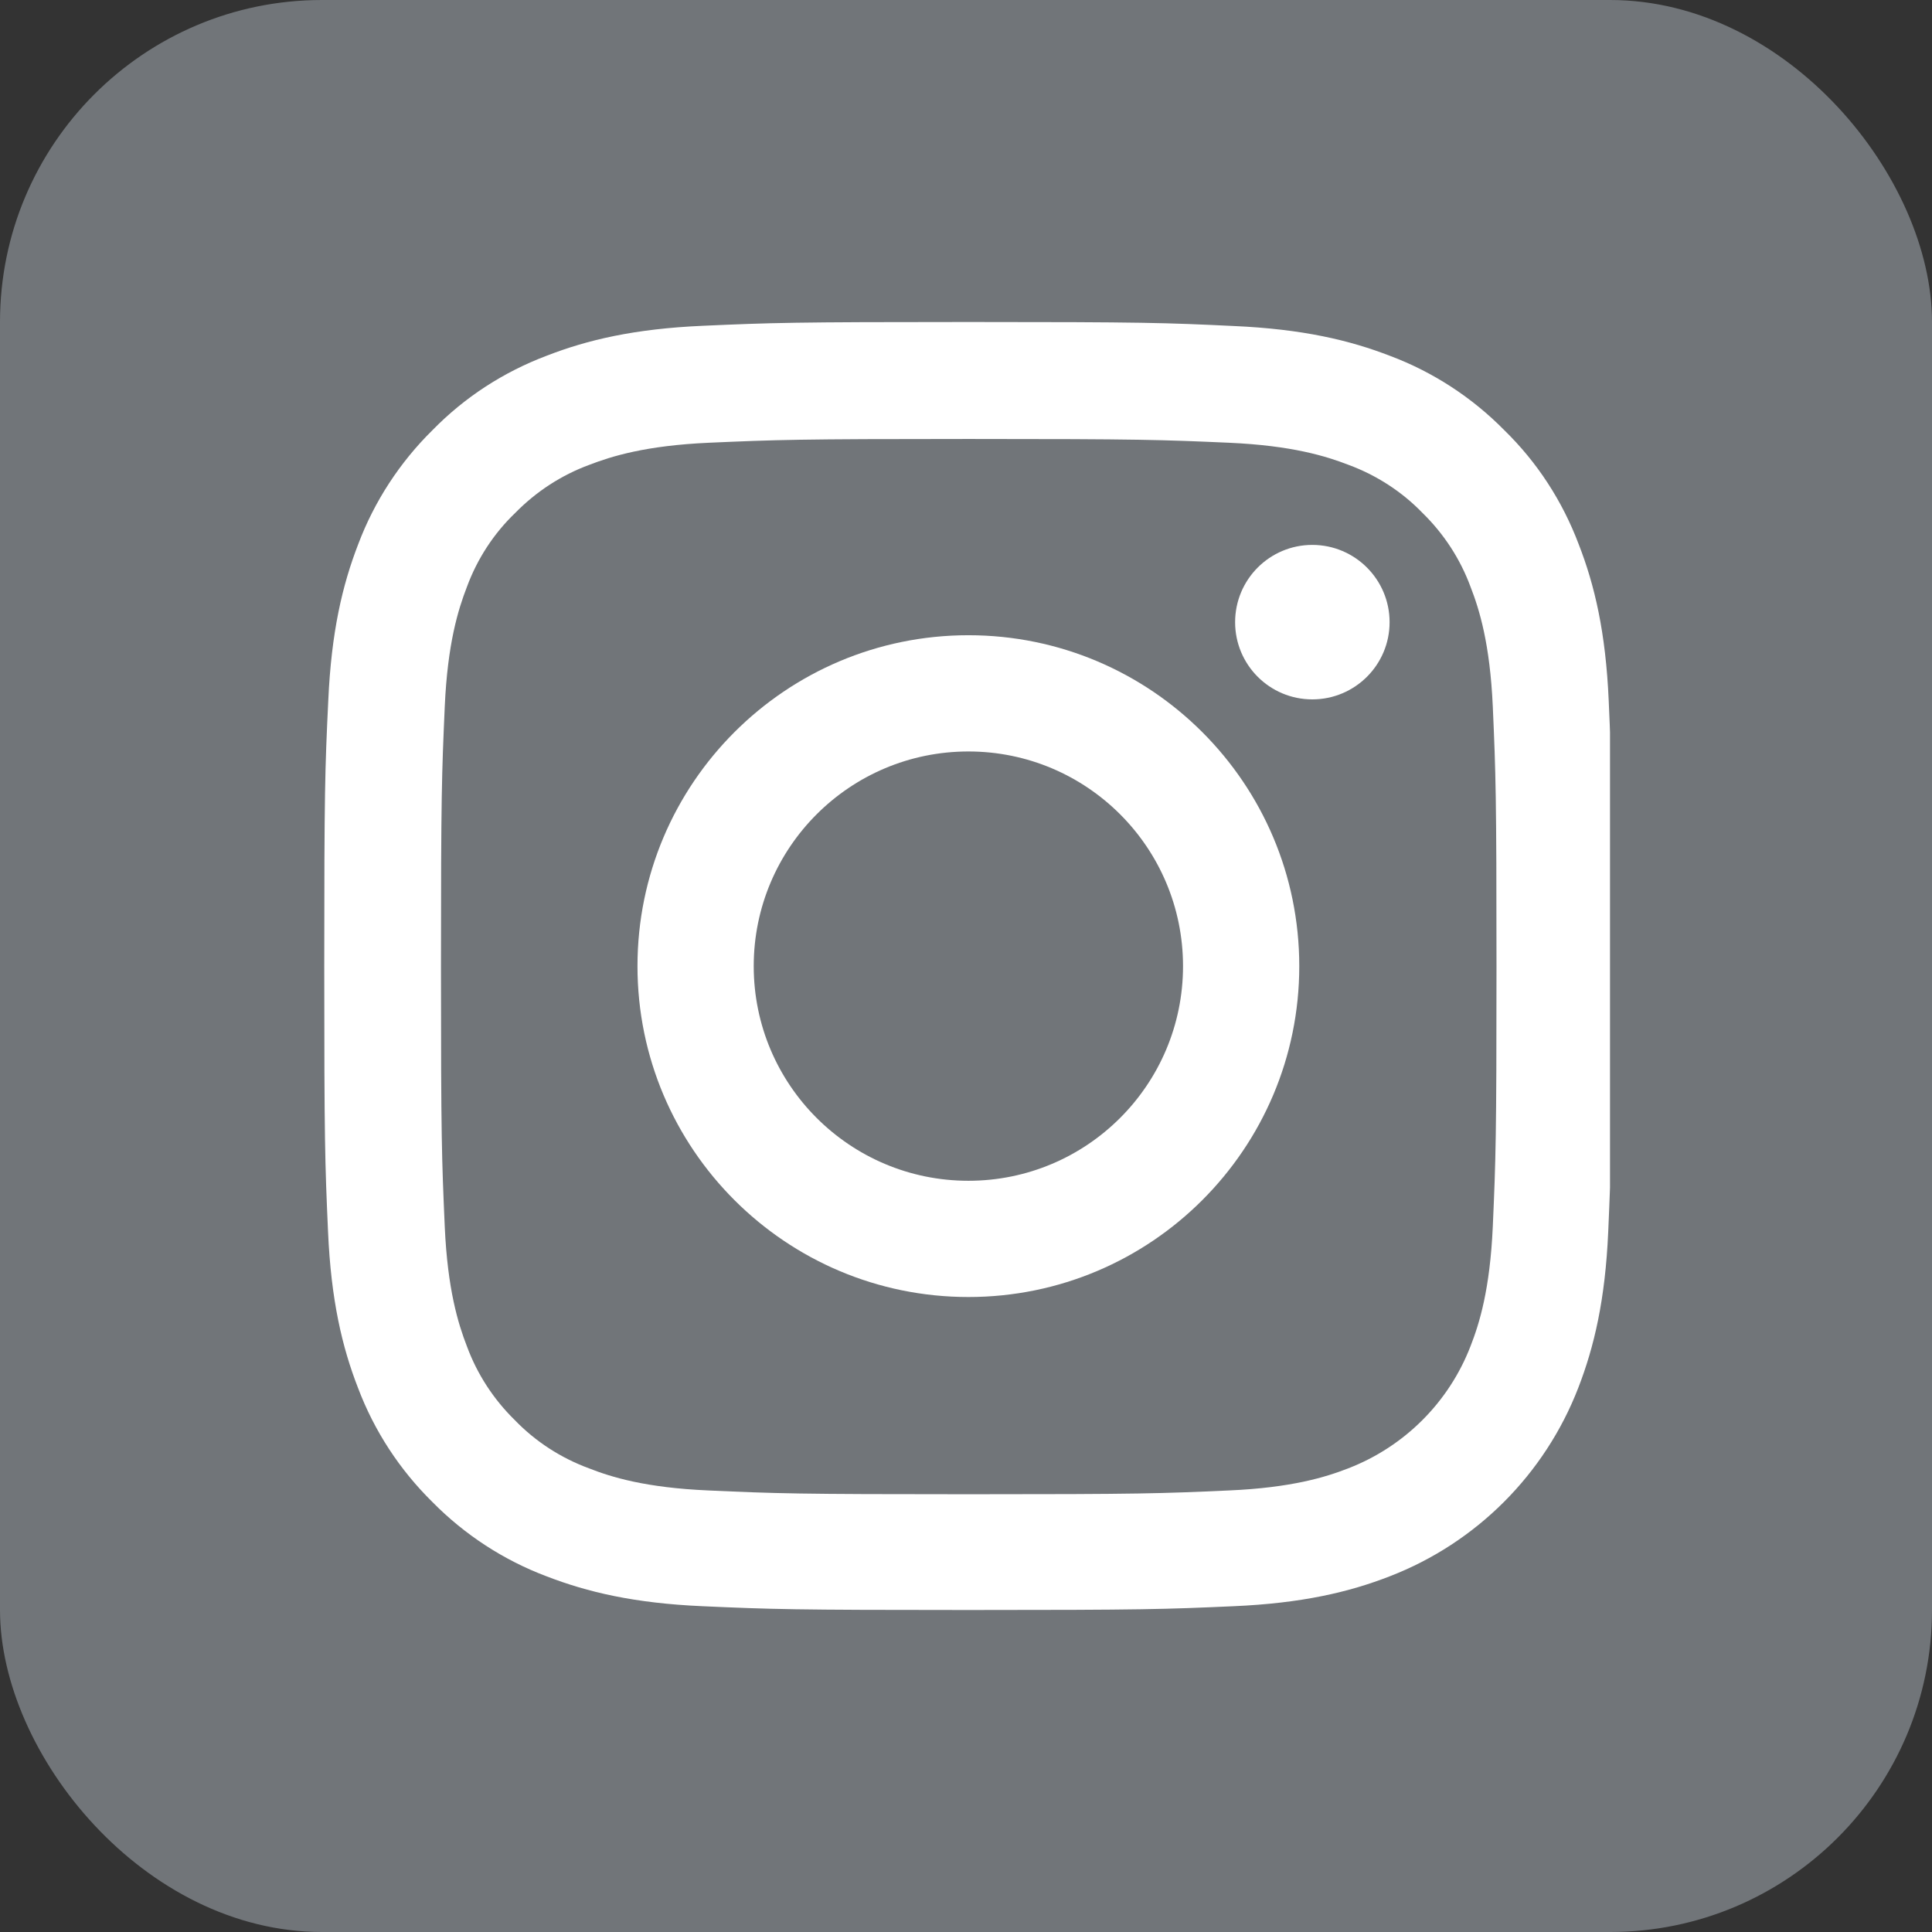 <svg width="24" height="24" viewBox="0 0 24 24" fill="none" xmlns="http://www.w3.org/2000/svg">
<rect x="0" y="0" width="24" height="24" fill="#333333" stroke="none"/>
<rect width="24" height="24" rx="4" fill="#717579"/>
<g clip-path="url(#clip0)">
<path d="M19.984 8.704C19.947 7.854 19.809 7.269 19.612 6.763C19.409 6.225 19.097 5.744 18.687 5.344C18.287 4.938 17.803 4.622 17.271 4.422C16.762 4.225 16.18 4.088 15.33 4.05C14.474 4.009 14.202 4 12.03 4C9.857 4 9.585 4.009 8.732 4.047C7.882 4.084 7.298 4.222 6.791 4.419C6.253 4.622 5.772 4.935 5.372 5.344C4.966 5.744 4.65 6.229 4.45 6.76C4.253 7.269 4.116 7.851 4.078 8.701C4.037 9.557 4.028 9.829 4.028 12.002C4.028 14.174 4.037 14.446 4.075 15.299C4.112 16.149 4.25 16.734 4.447 17.24C4.65 17.778 4.966 18.259 5.372 18.659C5.772 19.065 6.257 19.381 6.788 19.581C7.298 19.778 7.879 19.916 8.729 19.953C9.582 19.991 9.854 20 12.027 20C14.199 20 14.471 19.991 15.324 19.953C16.174 19.916 16.759 19.778 17.265 19.581C18.34 19.165 19.19 18.315 19.606 17.24C19.803 16.731 19.941 16.149 19.978 15.299C20.015 14.446 20.025 14.174 20.025 12.002C20.025 9.829 20.022 9.557 19.984 8.704ZM18.544 15.237C18.509 16.018 18.378 16.44 18.268 16.721C18 17.418 17.446 17.971 16.749 18.24C16.468 18.35 16.043 18.481 15.265 18.515C14.421 18.553 14.168 18.562 12.033 18.562C9.898 18.562 9.642 18.553 8.801 18.515C8.019 18.481 7.597 18.35 7.316 18.24C6.969 18.112 6.654 17.909 6.397 17.643C6.132 17.384 5.928 17.071 5.8 16.724C5.691 16.443 5.56 16.018 5.525 15.24C5.488 14.396 5.478 14.143 5.478 12.008C5.478 9.873 5.488 9.617 5.525 8.776C5.56 7.995 5.691 7.573 5.8 7.291C5.928 6.944 6.132 6.629 6.4 6.372C6.66 6.107 6.972 5.903 7.319 5.775C7.601 5.666 8.026 5.535 8.804 5.5C9.648 5.463 9.901 5.453 12.036 5.453C14.174 5.453 14.427 5.463 15.268 5.5C16.049 5.535 16.471 5.666 16.753 5.775C17.099 5.903 17.415 6.107 17.671 6.372C17.937 6.632 18.14 6.944 18.268 7.291C18.378 7.573 18.509 7.998 18.544 8.776C18.581 9.62 18.59 9.873 18.59 12.008C18.59 14.143 18.581 14.393 18.544 15.237Z" fill="white"/>
<path d="M12.03 7.891C9.76 7.891 7.919 9.732 7.919 12.002C7.919 14.271 9.76 16.112 12.03 16.112C14.299 16.112 16.14 14.271 16.14 12.002C16.14 9.732 14.299 7.891 12.03 7.891ZM12.03 14.668C10.557 14.668 9.363 13.474 9.363 12.002C9.363 10.529 10.557 9.335 12.03 9.335C13.502 9.335 14.696 10.529 14.696 12.002C14.696 13.474 13.502 14.668 12.03 14.668Z" fill="white"/>
<path d="M17.262 7.729C17.262 8.259 16.832 8.688 16.302 8.688C15.772 8.688 15.343 8.259 15.343 7.729C15.343 7.199 15.772 6.769 16.302 6.769C16.832 6.769 17.262 7.199 17.262 7.729Z" fill="white"/>
</g>
<defs>
<clipPath id="clip0">
<rect width="16" height="16" fill="white" transform="translate(4 4)"/>
</clipPath>
</defs>
</svg>
